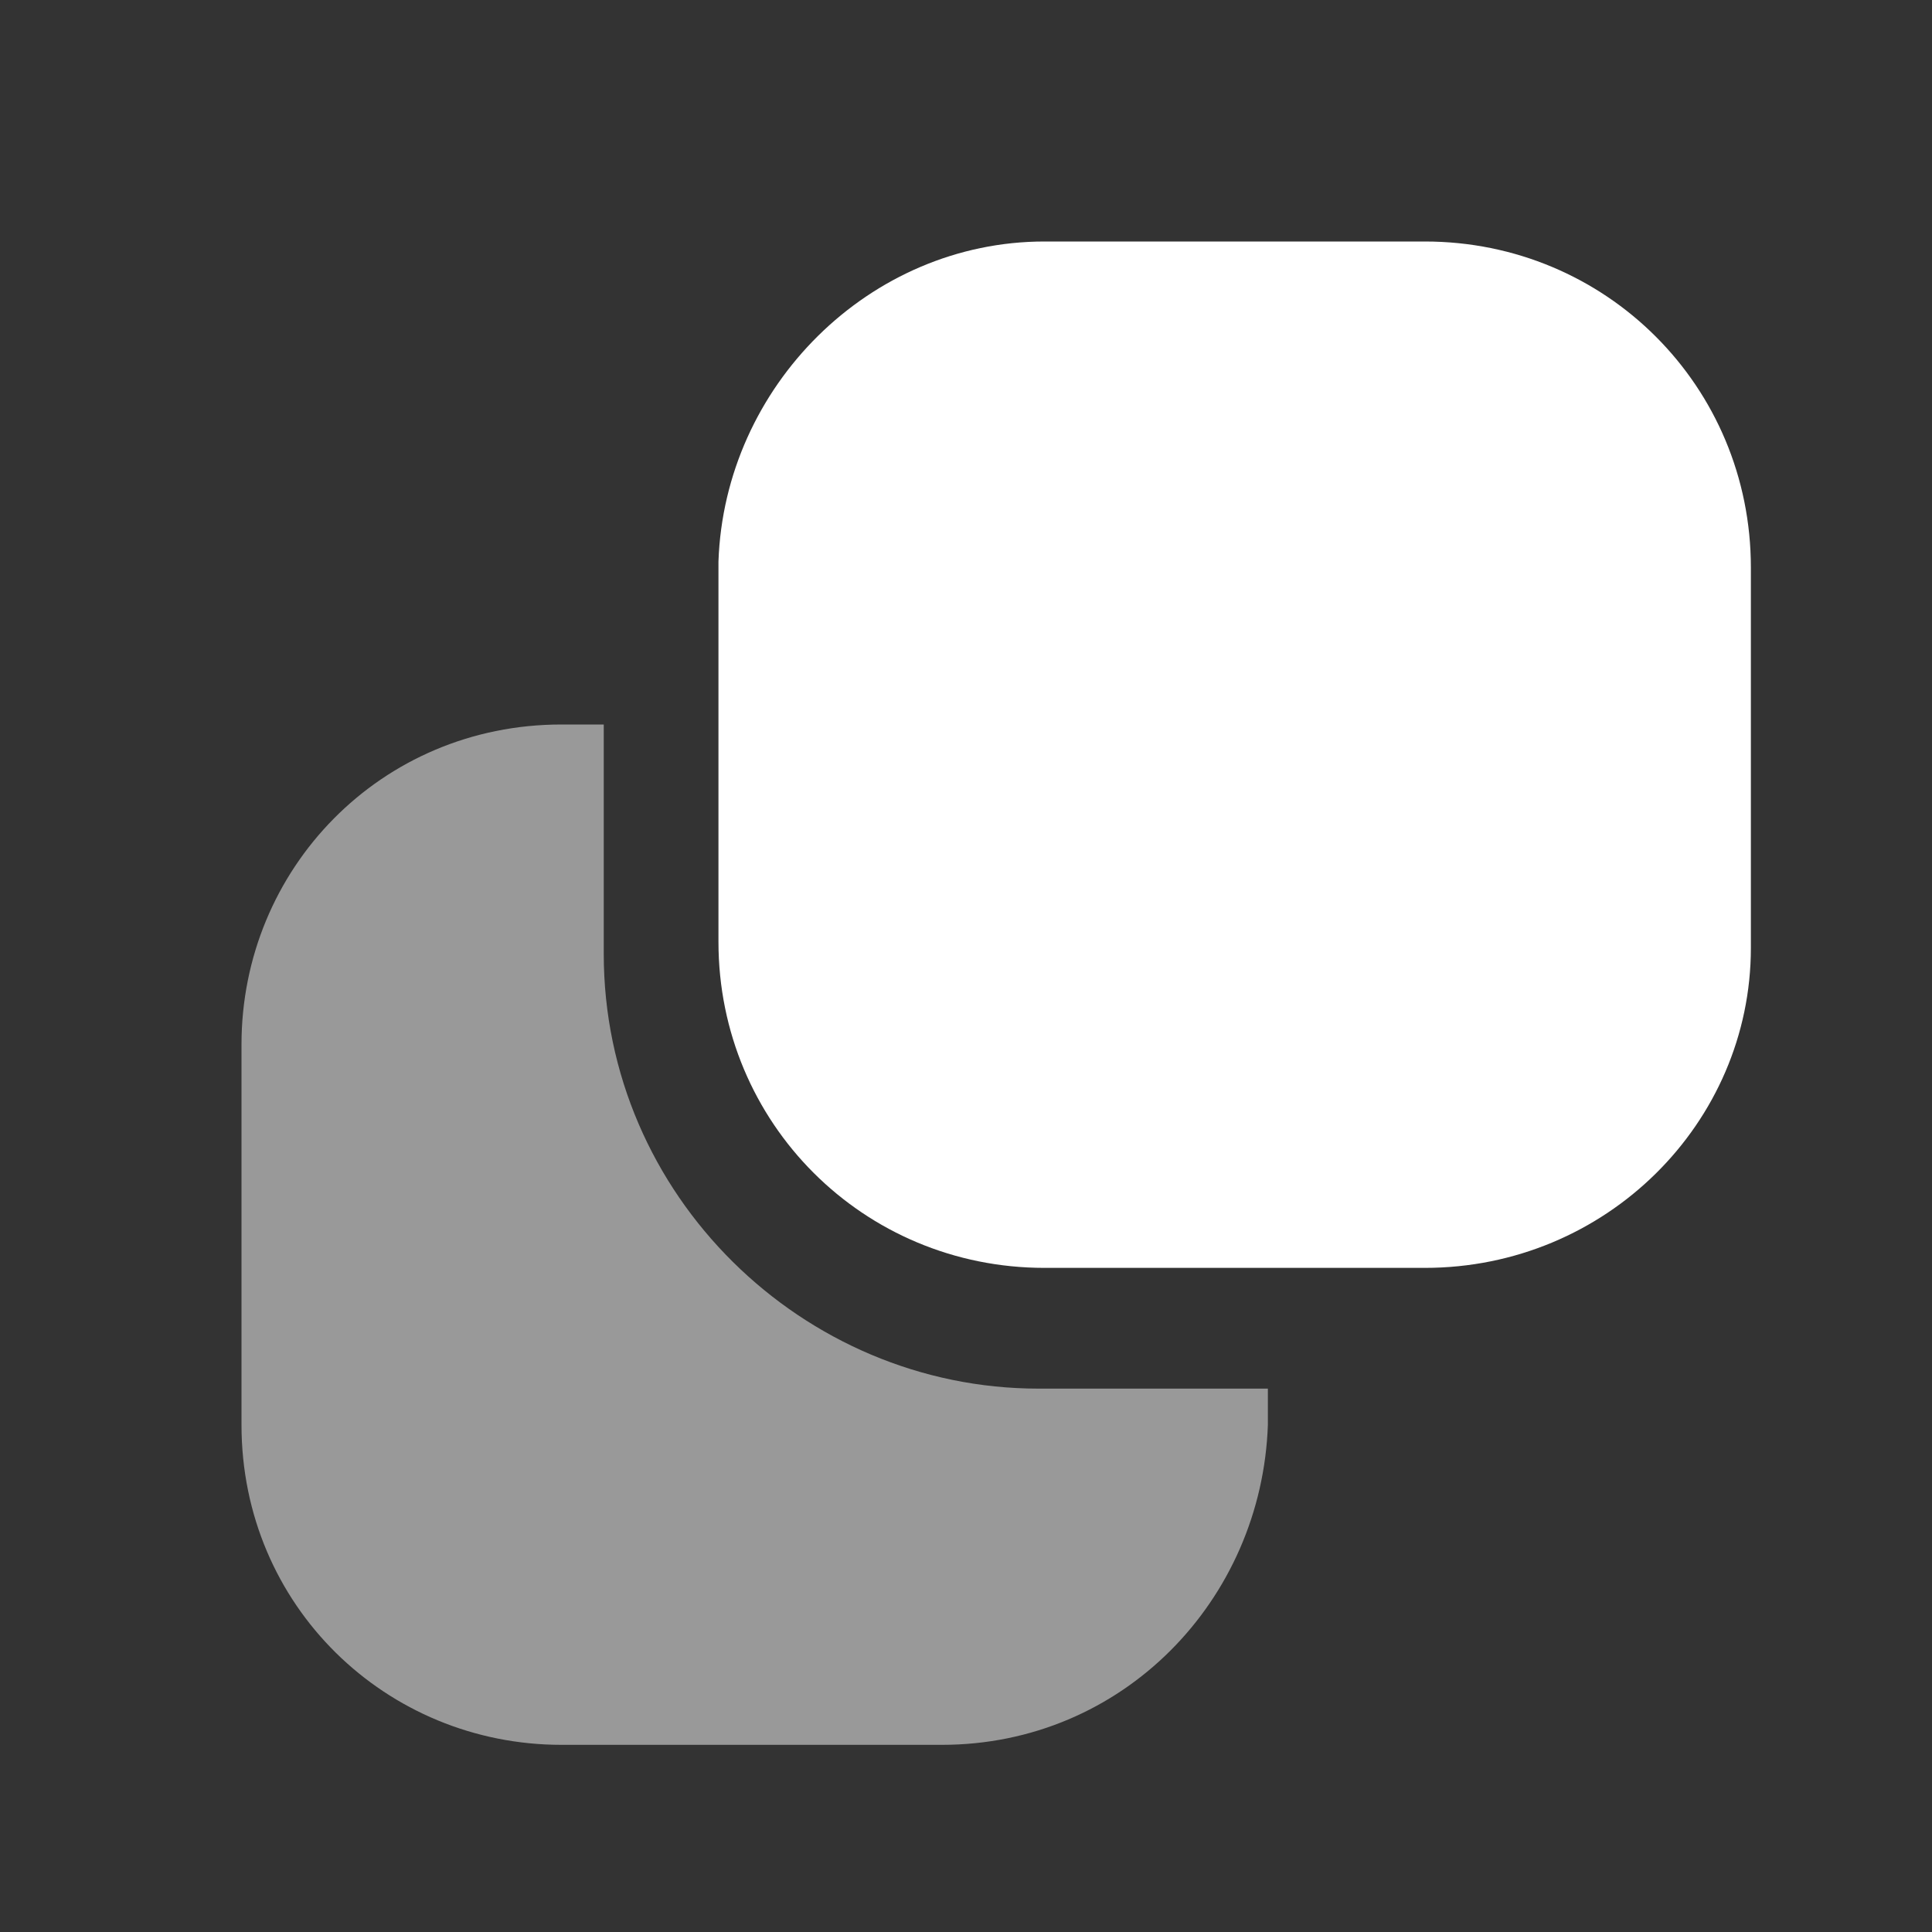 <?xml version="1.0" encoding="utf-8"?>
<!-- Generator: Adobe Illustrator 25.4.1, SVG Export Plug-In . SVG Version: 6.00 Build 0)  -->
<svg version="1.1" id="Layer_1" xmlns="http://www.w3.org/2000/svg" xmlns:xlink="http://www.w3.org/1999/xlink" x="0px" y="0px"
	 viewBox="0 0 32 32" style="enable-background:new 0 0 32 32;" xml:space="preserve">
<rect x="0" y="0" width="32" height="32" fill="#333333" stroke="none"/>
<style type="text/css">
	.st0{opacity:0.5;fill:#FFFFFF;}
	.st1{fill:#FFFFFF;}
</style>
<path class="st0" d="M17.2,23c-3.9,0-7.2-3.2-7.2-7.2V12H9.6H9.3c-3,0-5.3,2.4-5.3,5.3v6.3c0,3,2.4,5.3,5.3,5.3h6.3
	c3,0,5.3-2.4,5.4-5.3V23H17.2z"/>
<g id="bottom_00000080174162659117952140000003932786812828954526_">
	<path class="st1" d="M23.6,21h-6.3c-3,0-5.4-2.4-5.4-5.4V9.3C12,6.4,14.4,4,17.3,4h0.2h6.1C26.6,4,29,6.4,29,9.4v6.3l0,0
		C29,18.6,26.6,21,23.6,21z"/>
</g>
</svg>
